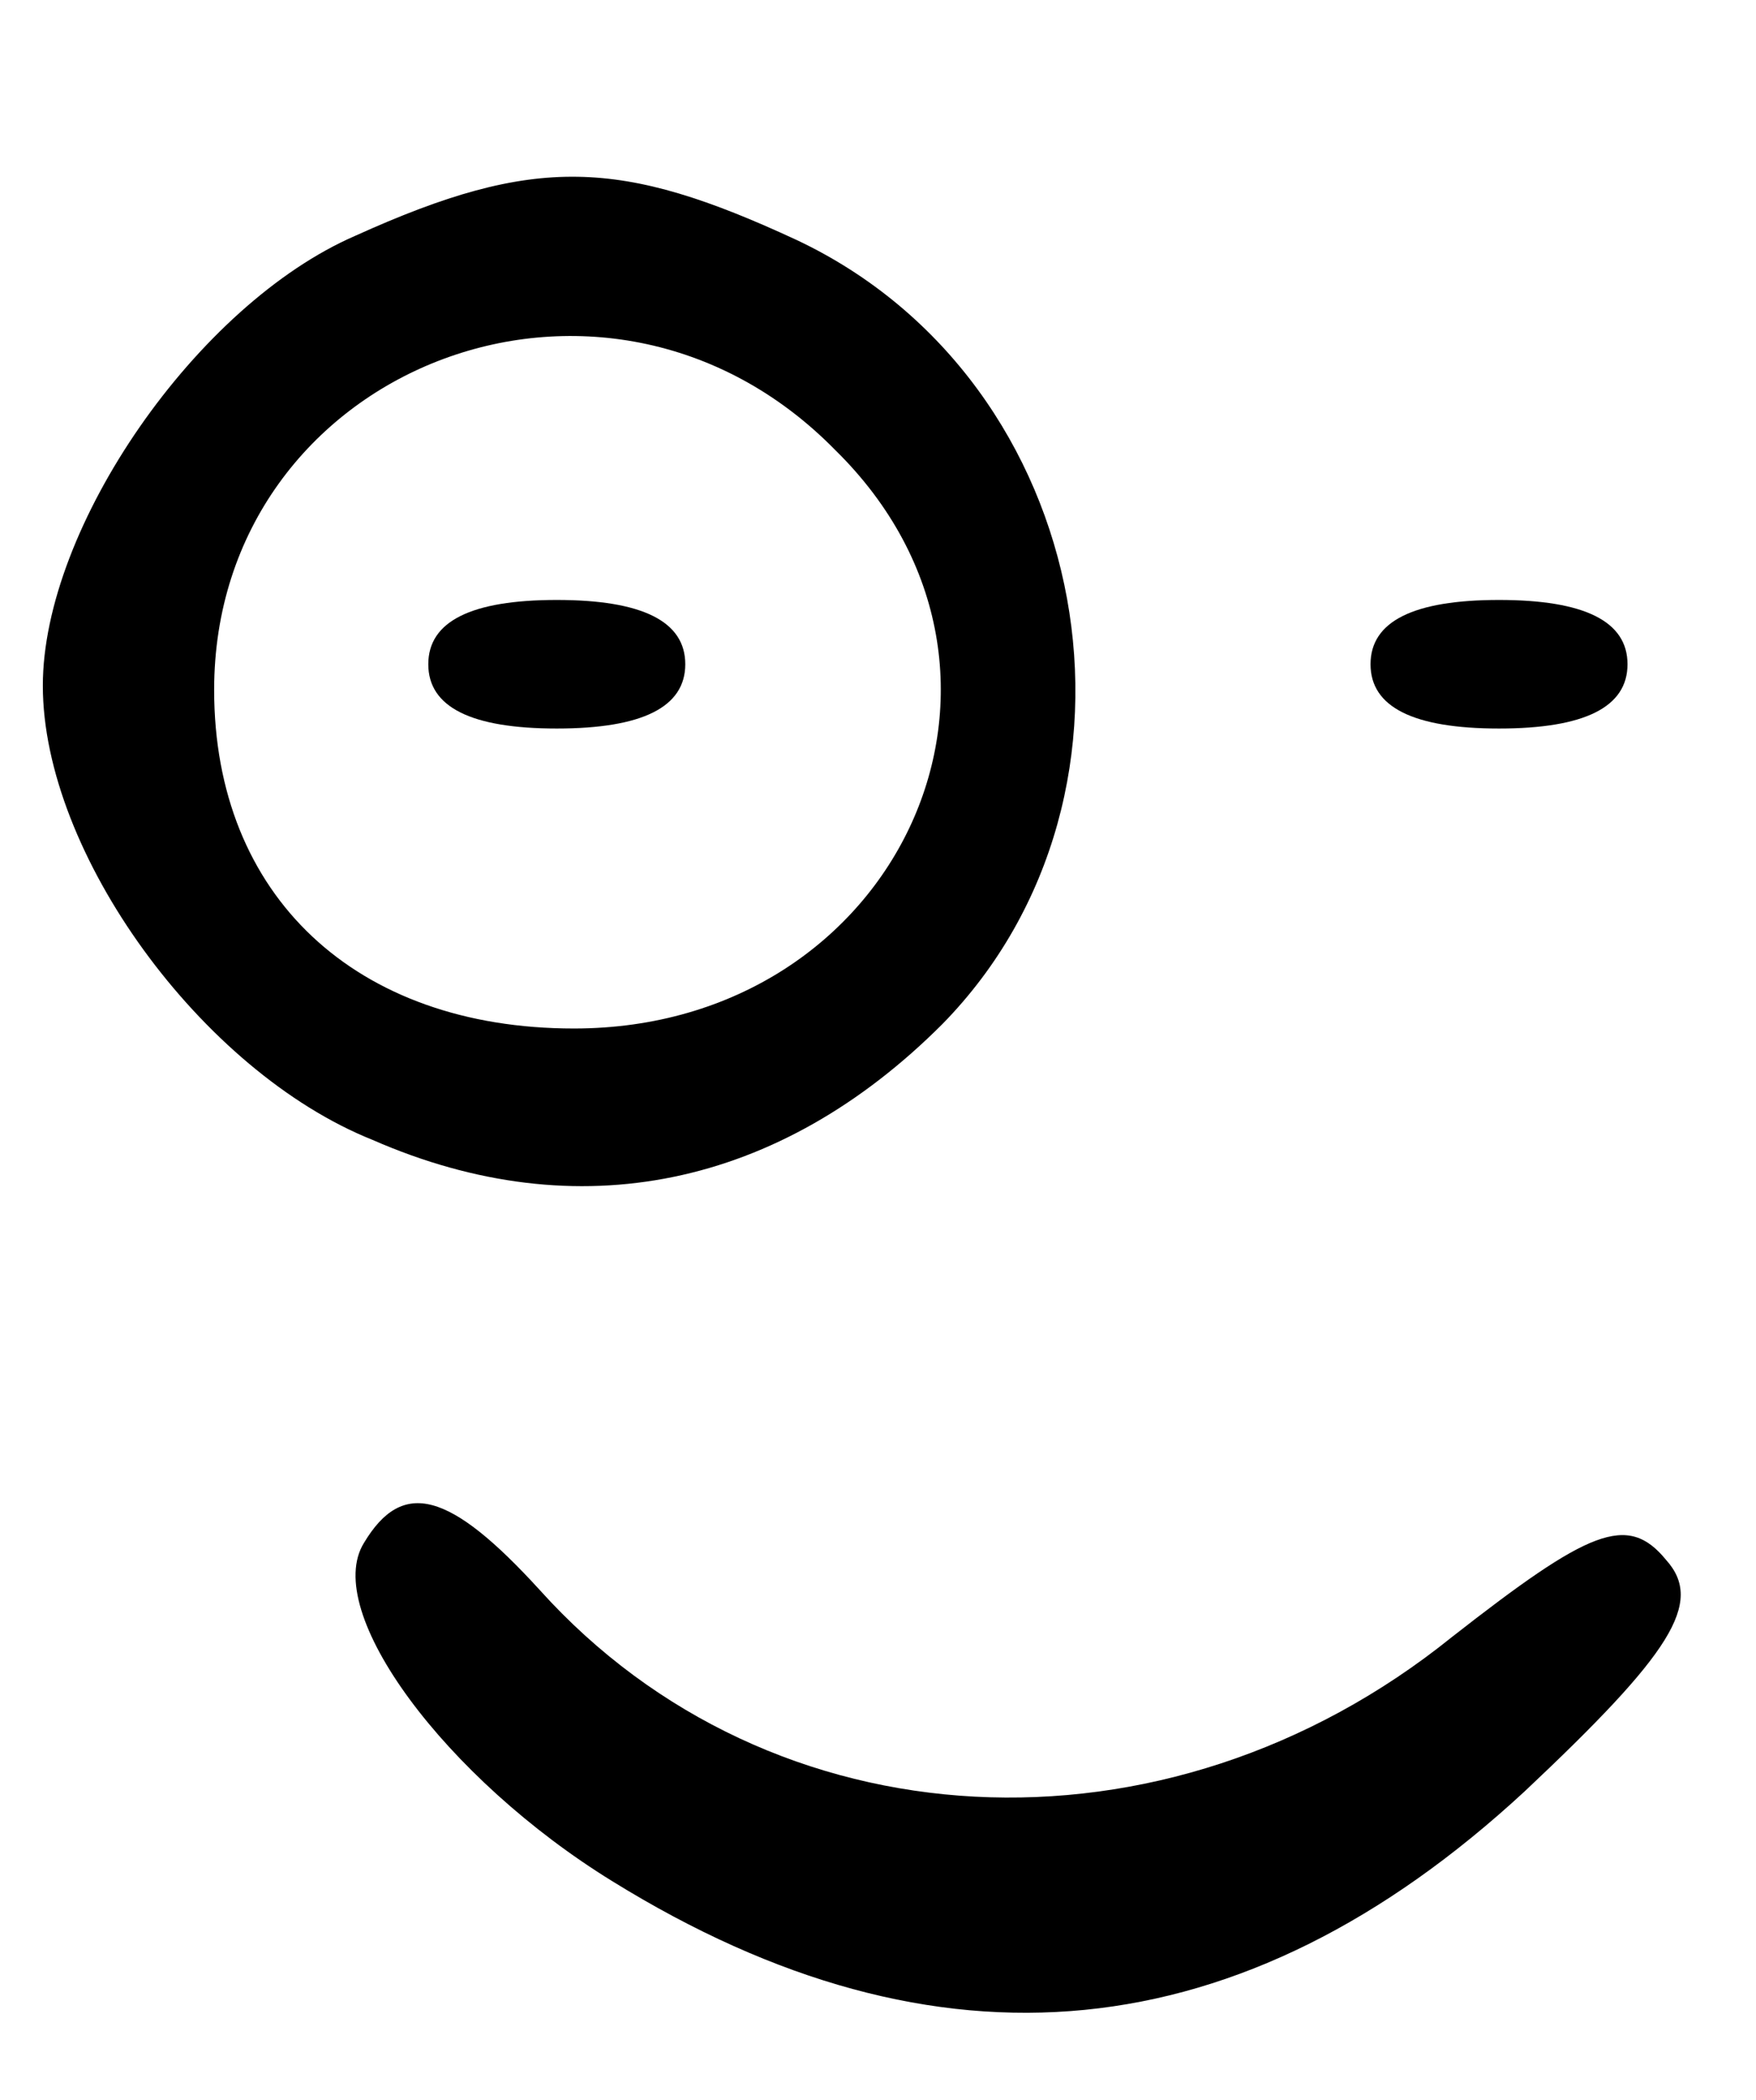 <?xml version="1.0" standalone="no"?>
<!DOCTYPE svg PUBLIC "-//W3C//DTD SVG 20010904//EN"
 "http://www.w3.org/TR/2001/REC-SVG-20010904/DTD/svg10.dtd">
<svg version="1.0" xmlns="http://www.w3.org/2000/svg"
 width="41pt" height="49pt" viewBox="0 0 41 49"
 preserveAspectRatio="xMidYMid meet">

<g transform="translate(0,49) scale(0.1,-0.1)"
fill="#000000" stroke="none">
<path d="M83 435 c-37 -16 -73 -68 -73 -105 0 -39 37 -90 77 -106 48 -21 95
-11 133 27 53 54 36 150 -34 183 -41 19 -61 20 -103 1z m112 -50 c53 -52 15
-135 -61 -135 -51 0 -84 31 -84 79 0 75 91 111 145 56z"/>
<path d="M100 335 c0 -10 10 -15 30 -15 20 0 30 5 30 15 0 10 -10 15 -30 15
-20 0 -30 -5 -30 -15z"/>
<path d="M320 335 c0 -10 10 -15 30 -15 20 0 30 5 30 15 0 10 -10 15 -30 15
-20 0 -30 -5 -30 -15z"/>
<path d="M85 130 c-10 -16 19 -55 58 -79 76 -47 147 -40 213 21 34 32 42 44
33 54 -9 11 -18 7 -50 -18 -67 -54 -159 -49 -213 11 -21 23 -32 26 -41 11z"/>
</g>
</svg>
